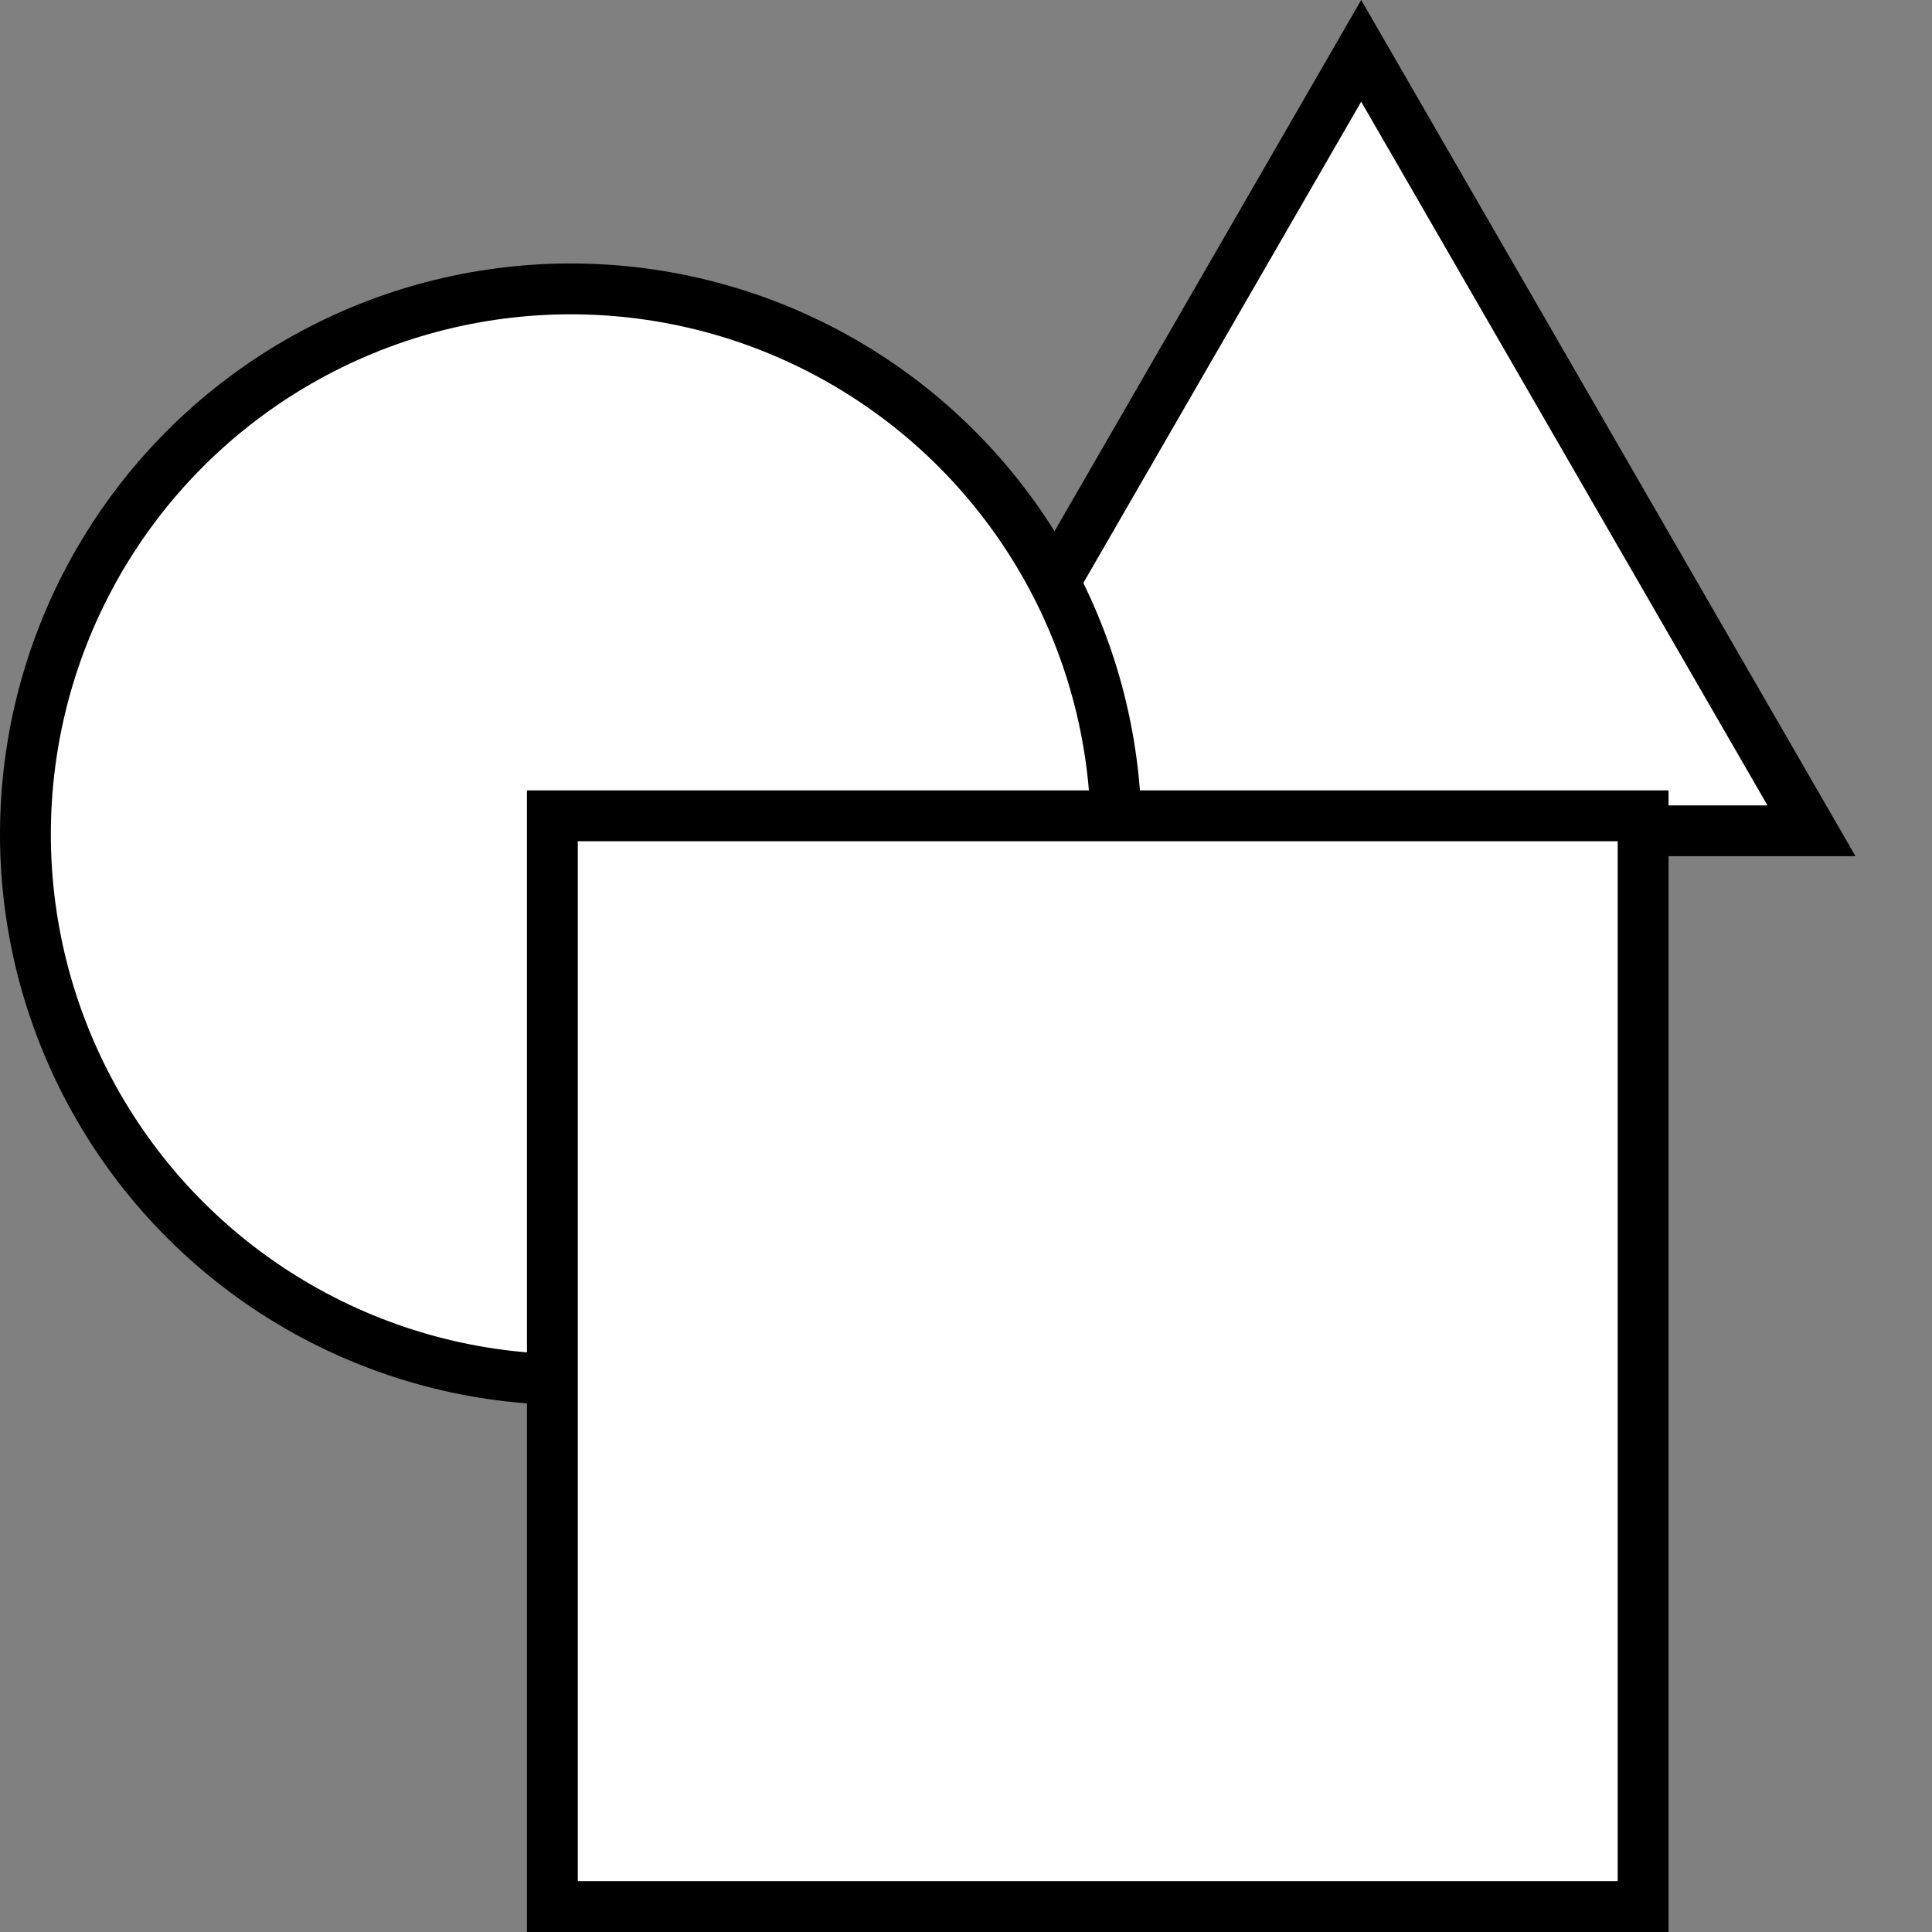 <svg width="38" height="38" viewBox="0 0 38 38" fill="none" xmlns="http://www.w3.org/2000/svg">
<rect x="0" y="0" width="38" height="38" fill="#808080" stroke="none"/>
<path d="M17.916 16.341L26.773 1L35.63 16.341H17.916Z" fill="white" stroke="black"/>
<circle cx="11.227" cy="16.409" r="10.727" fill="white" stroke="black"/>
<rect x="10.864" y="16.046" width="21.454" height="21.454" fill="white" stroke="black"/>
</svg>
